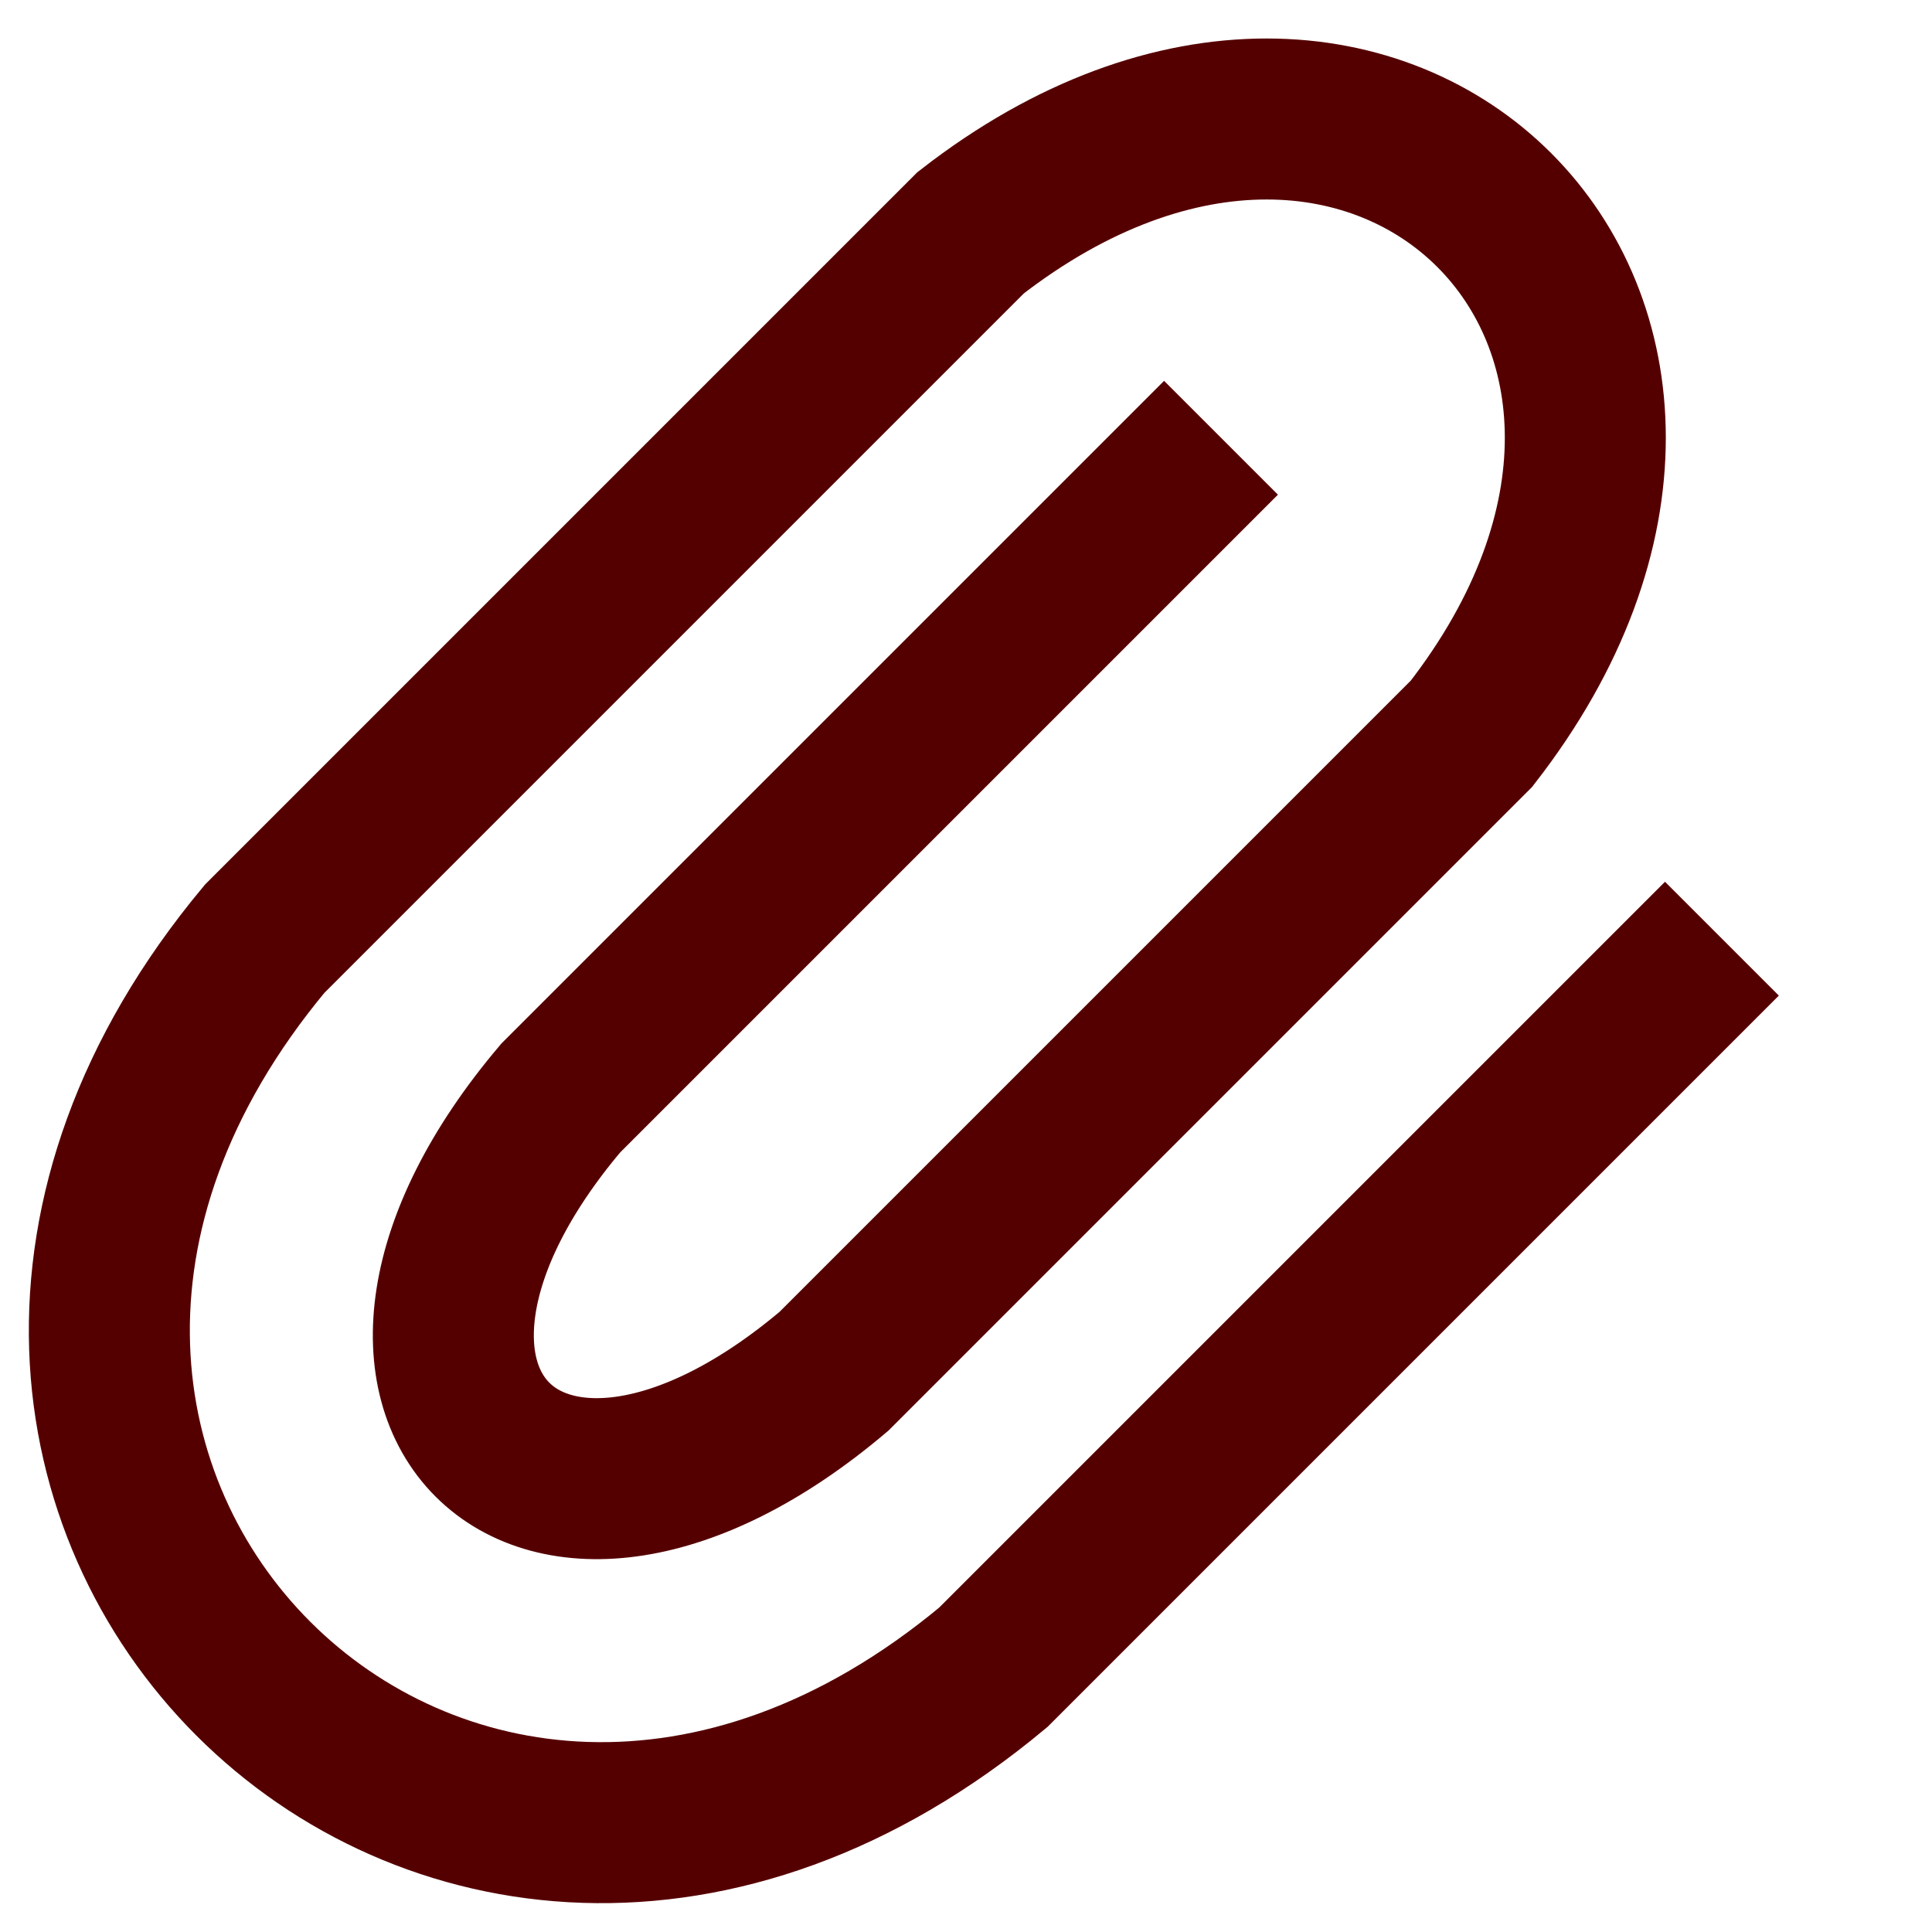 <?xml version="1.0" encoding="utf-8"?>
<!--
Copyright 2021 Carlos Conyers

Licensed under the Apache License, Version 2.0 (the "License");
you may not use this file except in compliance with the License.
You may obtain a copy of the License at

  http://www.apache.org/licenses/LICENSE-2.0

Unless required by applicable law or agreed to in writing, software
distributed under the License is distributed on an "AS IS" BASIS,
WITHOUT WARRANTIES OR CONDITIONS OF ANY KIND, either express or implied.
See the License for the specific language governing permissions and
limitations under the License.
-->
<svg version="1.1"
     xmlns="http://www.w3.org/2000/svg"
     xmlns:xlink="http://www.w3.org/1999/xlink"
     xml:space="preserve"
     x="0"
     y="0"
     width="16"
     height="16"
     viewBox="0 0 150 150">
  <title>Paperclip</title>
  <path id="paperclip"
    d="M 118,115 h -80 c -55,-5 -55,-75 0,-80 h 77.5 c 40,5 40,50 0,55 h -70 c -30,-2.5 -30,-27.5 0,-30 h 72.5"
    style="stroke: #500; stroke-width: 12.5; fill: none;"
    transform="rotate(-45, 75, 75)"/>
</svg>
